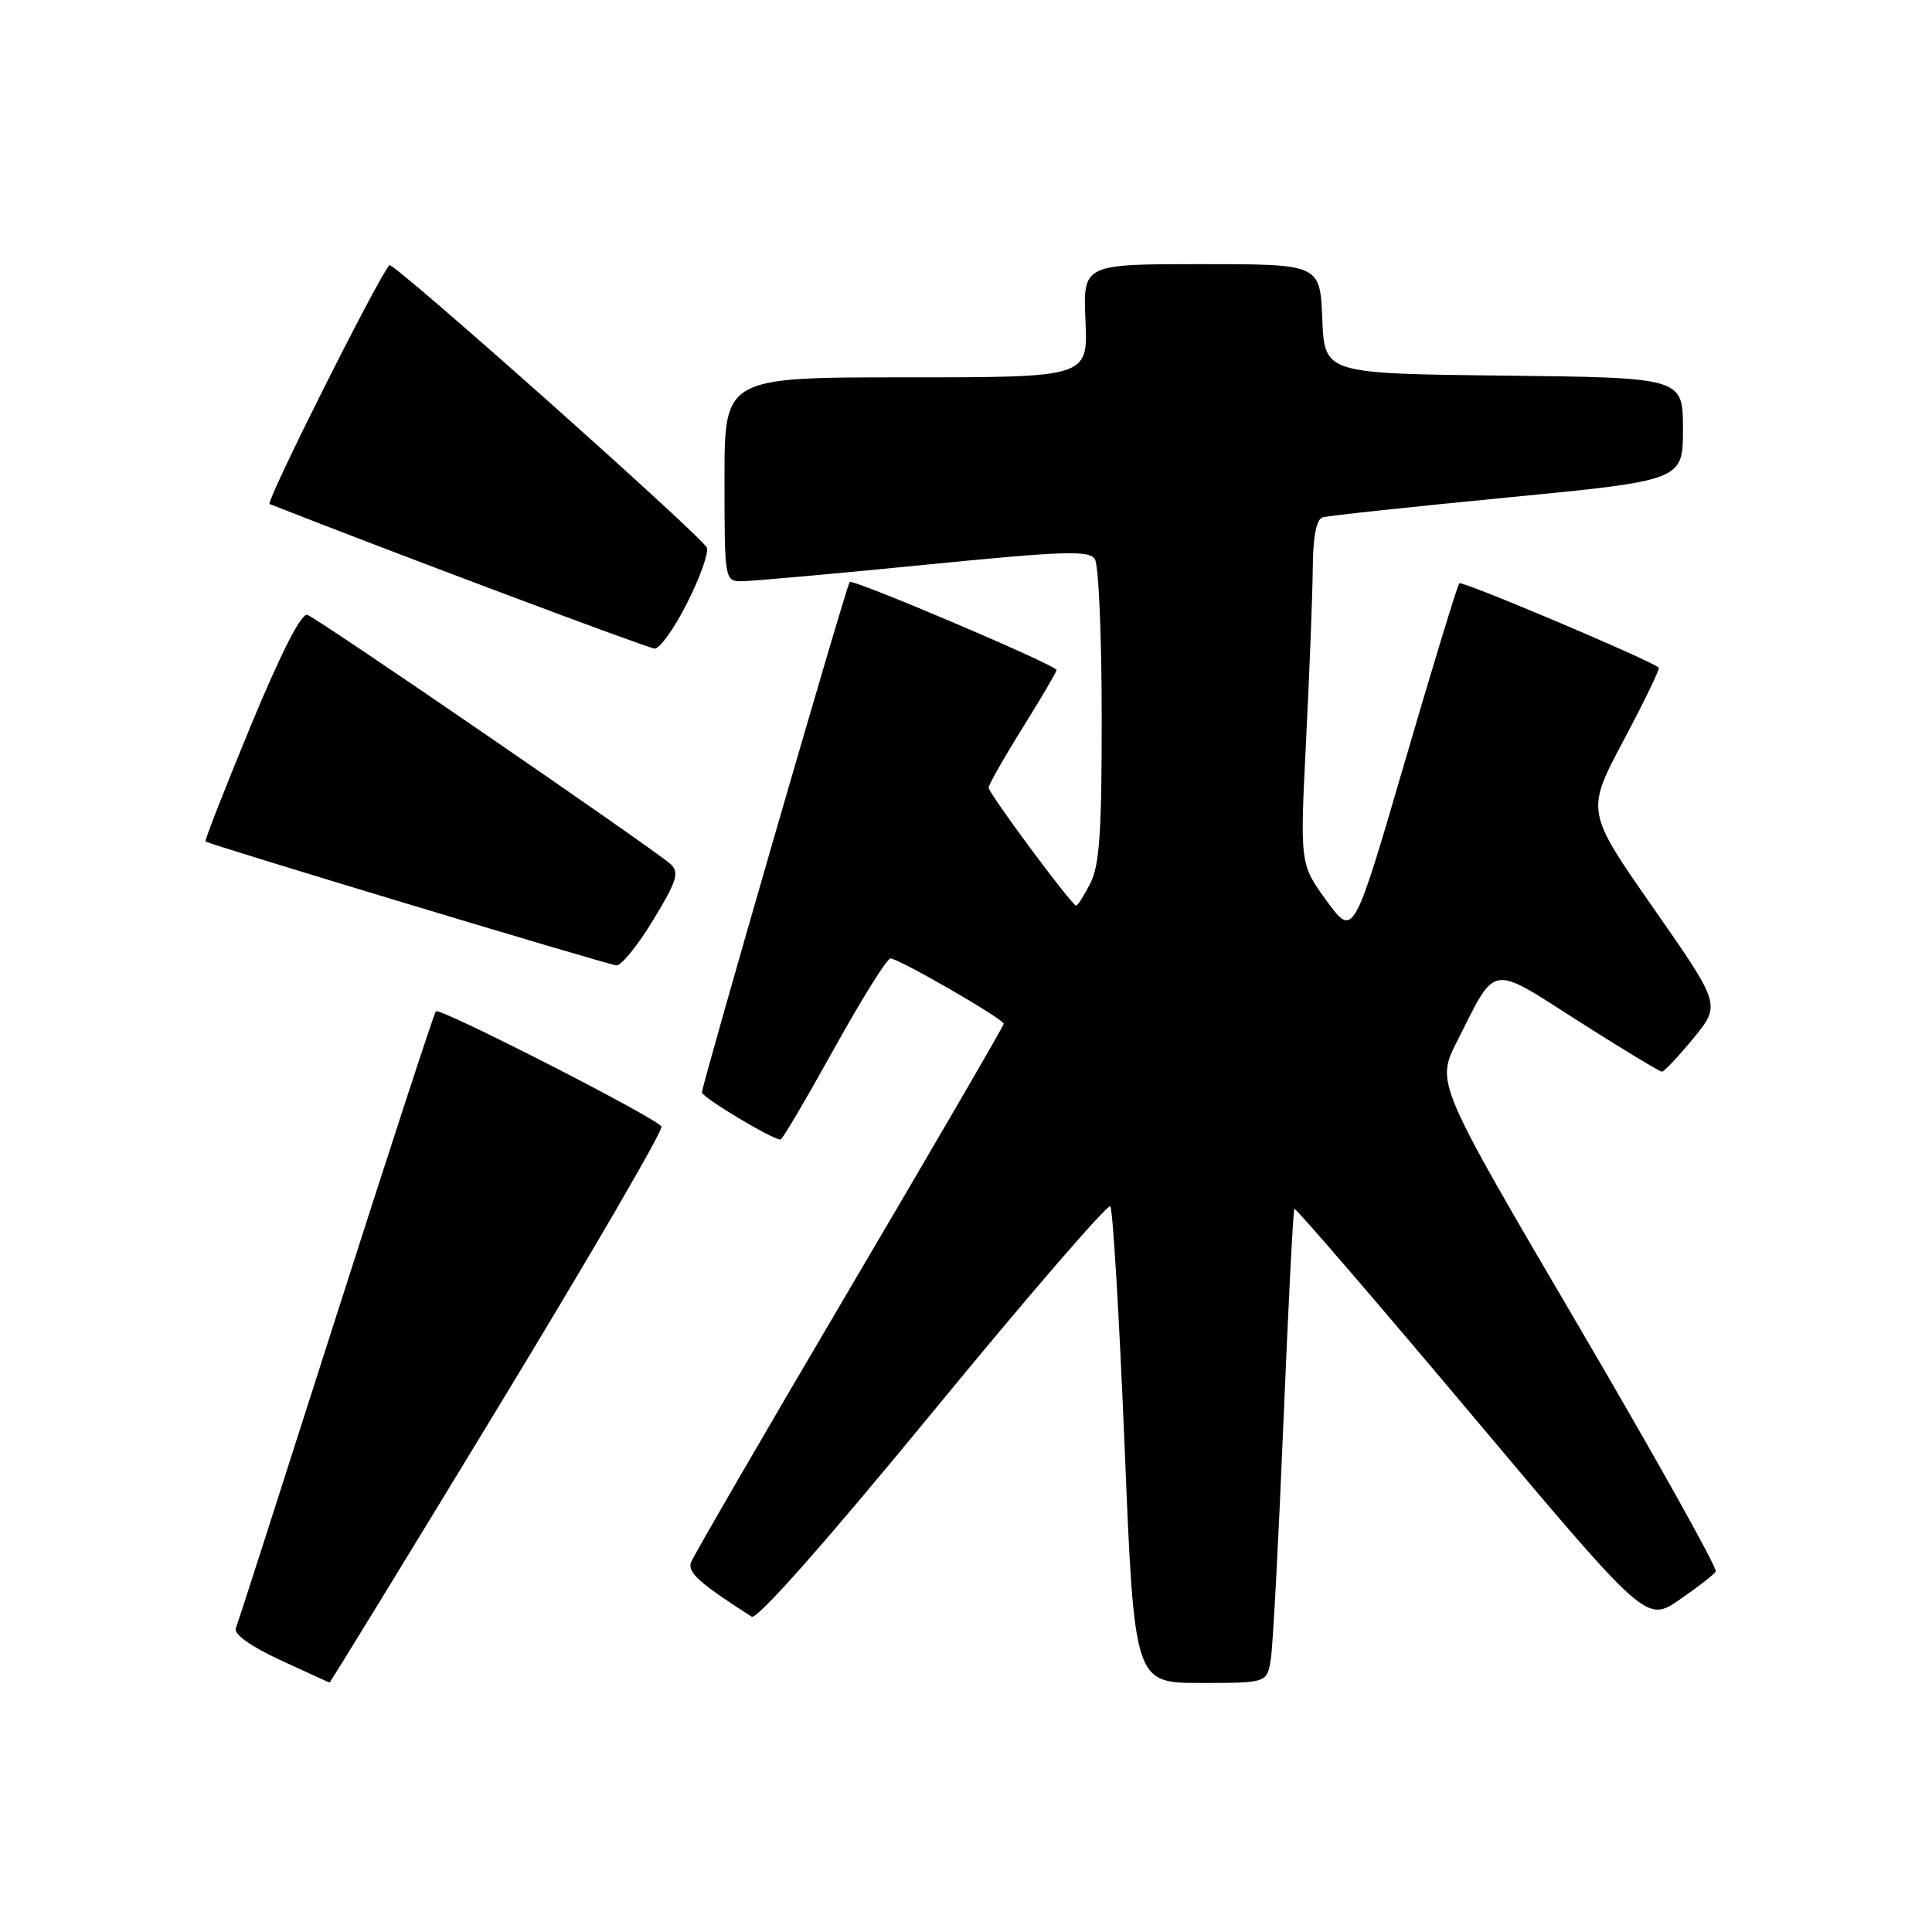 <?xml version="1.0" encoding="UTF-8" standalone="no"?>
<!DOCTYPE svg PUBLIC "-//W3C//DTD SVG 1.1//EN" "http://www.w3.org/Graphics/SVG/1.1/DTD/svg11.dtd" >
<svg xmlns="http://www.w3.org/2000/svg" xmlns:xlink="http://www.w3.org/1999/xlink" version="1.1" viewBox="0 0 256 256">
 <g >
 <path fill="currentColor"
d=" M 65.98 186.52 C 78.17 166.46 87.93 149.70 87.65 149.27 C 86.88 148.07 58.24 133.44 57.75 134.00 C 57.51 134.28 51.56 152.50 44.52 174.50 C 37.49 196.50 31.52 215.07 31.25 215.76 C 30.96 216.54 33.20 218.14 37.14 219.97 C 40.64 221.58 43.57 222.93 43.66 222.95 C 43.75 222.98 53.79 206.59 65.98 186.52 Z  M 168.40 219.75 C 168.68 217.96 169.42 203.90 170.06 188.50 C 170.70 173.10 171.35 160.36 171.51 160.18 C 171.67 160.01 182.23 172.27 194.98 187.43 C 218.15 214.99 218.15 214.99 222.53 211.98 C 224.93 210.33 227.10 208.64 227.35 208.24 C 227.60 207.83 219.37 193.10 209.05 175.50 C 190.28 143.50 190.28 143.50 193.06 138.00 C 198.34 127.55 197.27 127.72 209.19 135.33 C 214.95 139.00 219.91 142.00 220.21 142.00 C 220.51 142.00 222.39 140.01 224.39 137.57 C 228.02 133.14 228.02 133.14 219.08 120.32 C 210.14 107.50 210.14 107.50 215.12 98.13 C 217.86 92.98 219.96 88.63 219.80 88.47 C 218.82 87.53 193.75 76.92 193.37 77.29 C 193.12 77.54 189.86 88.21 186.13 100.99 C 179.34 124.23 179.34 124.23 175.79 119.37 C 172.24 114.50 172.24 114.50 173.07 98.00 C 173.52 88.92 173.92 78.67 173.95 75.22 C 173.98 71.10 174.43 68.81 175.25 68.55 C 175.94 68.34 186.96 67.16 199.75 65.92 C 223.00 63.66 223.00 63.66 223.00 56.85 C 223.00 50.04 223.00 50.04 199.25 49.77 C 175.50 49.50 175.50 49.50 175.21 42.25 C 174.91 35.00 174.91 35.00 159.21 35.00 C 143.50 35.00 143.50 35.00 143.83 42.50 C 144.16 50.00 144.16 50.00 120.08 50.00 C 96.00 50.00 96.00 50.00 96.00 63.50 C 96.00 76.83 96.03 77.00 98.25 77.02 C 99.49 77.02 110.33 76.05 122.34 74.86 C 140.99 73.01 144.32 72.89 145.08 74.09 C 145.57 74.87 145.98 84.18 145.98 94.80 C 146.00 110.17 145.69 114.70 144.47 117.05 C 143.64 118.67 142.79 120.00 142.60 120.00 C 142.03 120.00 131.00 105.13 131.00 104.37 C 131.00 103.98 133.02 100.42 135.50 96.45 C 137.97 92.48 140.00 89.03 140.00 88.78 C 140.00 88.15 112.99 76.66 112.59 77.12 C 112.14 77.62 93.00 143.78 93.01 144.75 C 93.03 145.41 102.33 151.00 103.42 151.00 C 103.66 151.00 106.84 145.60 110.50 139.00 C 114.16 132.40 117.53 127.00 117.99 127.00 C 119.08 127.00 133.00 135.03 133.00 135.66 C 133.00 135.92 123.80 151.75 112.56 170.82 C 101.32 189.89 91.88 206.18 91.57 207.00 C 91.07 208.35 92.62 209.74 99.60 214.22 C 100.29 214.67 109.41 204.36 123.61 187.07 C 136.20 171.74 146.78 159.49 147.12 159.85 C 147.46 160.21 148.31 174.56 149.02 191.75 C 150.30 223.00 150.30 223.00 159.10 223.00 C 167.91 223.00 167.91 223.00 168.40 219.75 Z  M 86.55 121.91 C 89.67 116.78 90.04 115.62 88.88 114.52 C 86.98 112.73 42.26 82.03 40.73 81.47 C 39.94 81.19 37.26 86.44 33.23 96.16 C 29.79 104.49 27.09 111.39 27.23 111.50 C 27.80 111.93 80.56 127.84 81.68 127.92 C 82.33 127.96 84.52 125.26 86.55 121.91 Z  M 91.05 79.90 C 92.75 76.54 93.92 73.25 93.67 72.58 C 93.12 71.16 52.04 34.60 51.59 35.13 C 49.85 37.25 35.15 66.56 35.73 66.79 C 52.37 73.33 85.83 85.89 86.74 85.94 C 87.42 85.97 89.36 83.25 91.05 79.90 Z "/>
</g>
</svg>